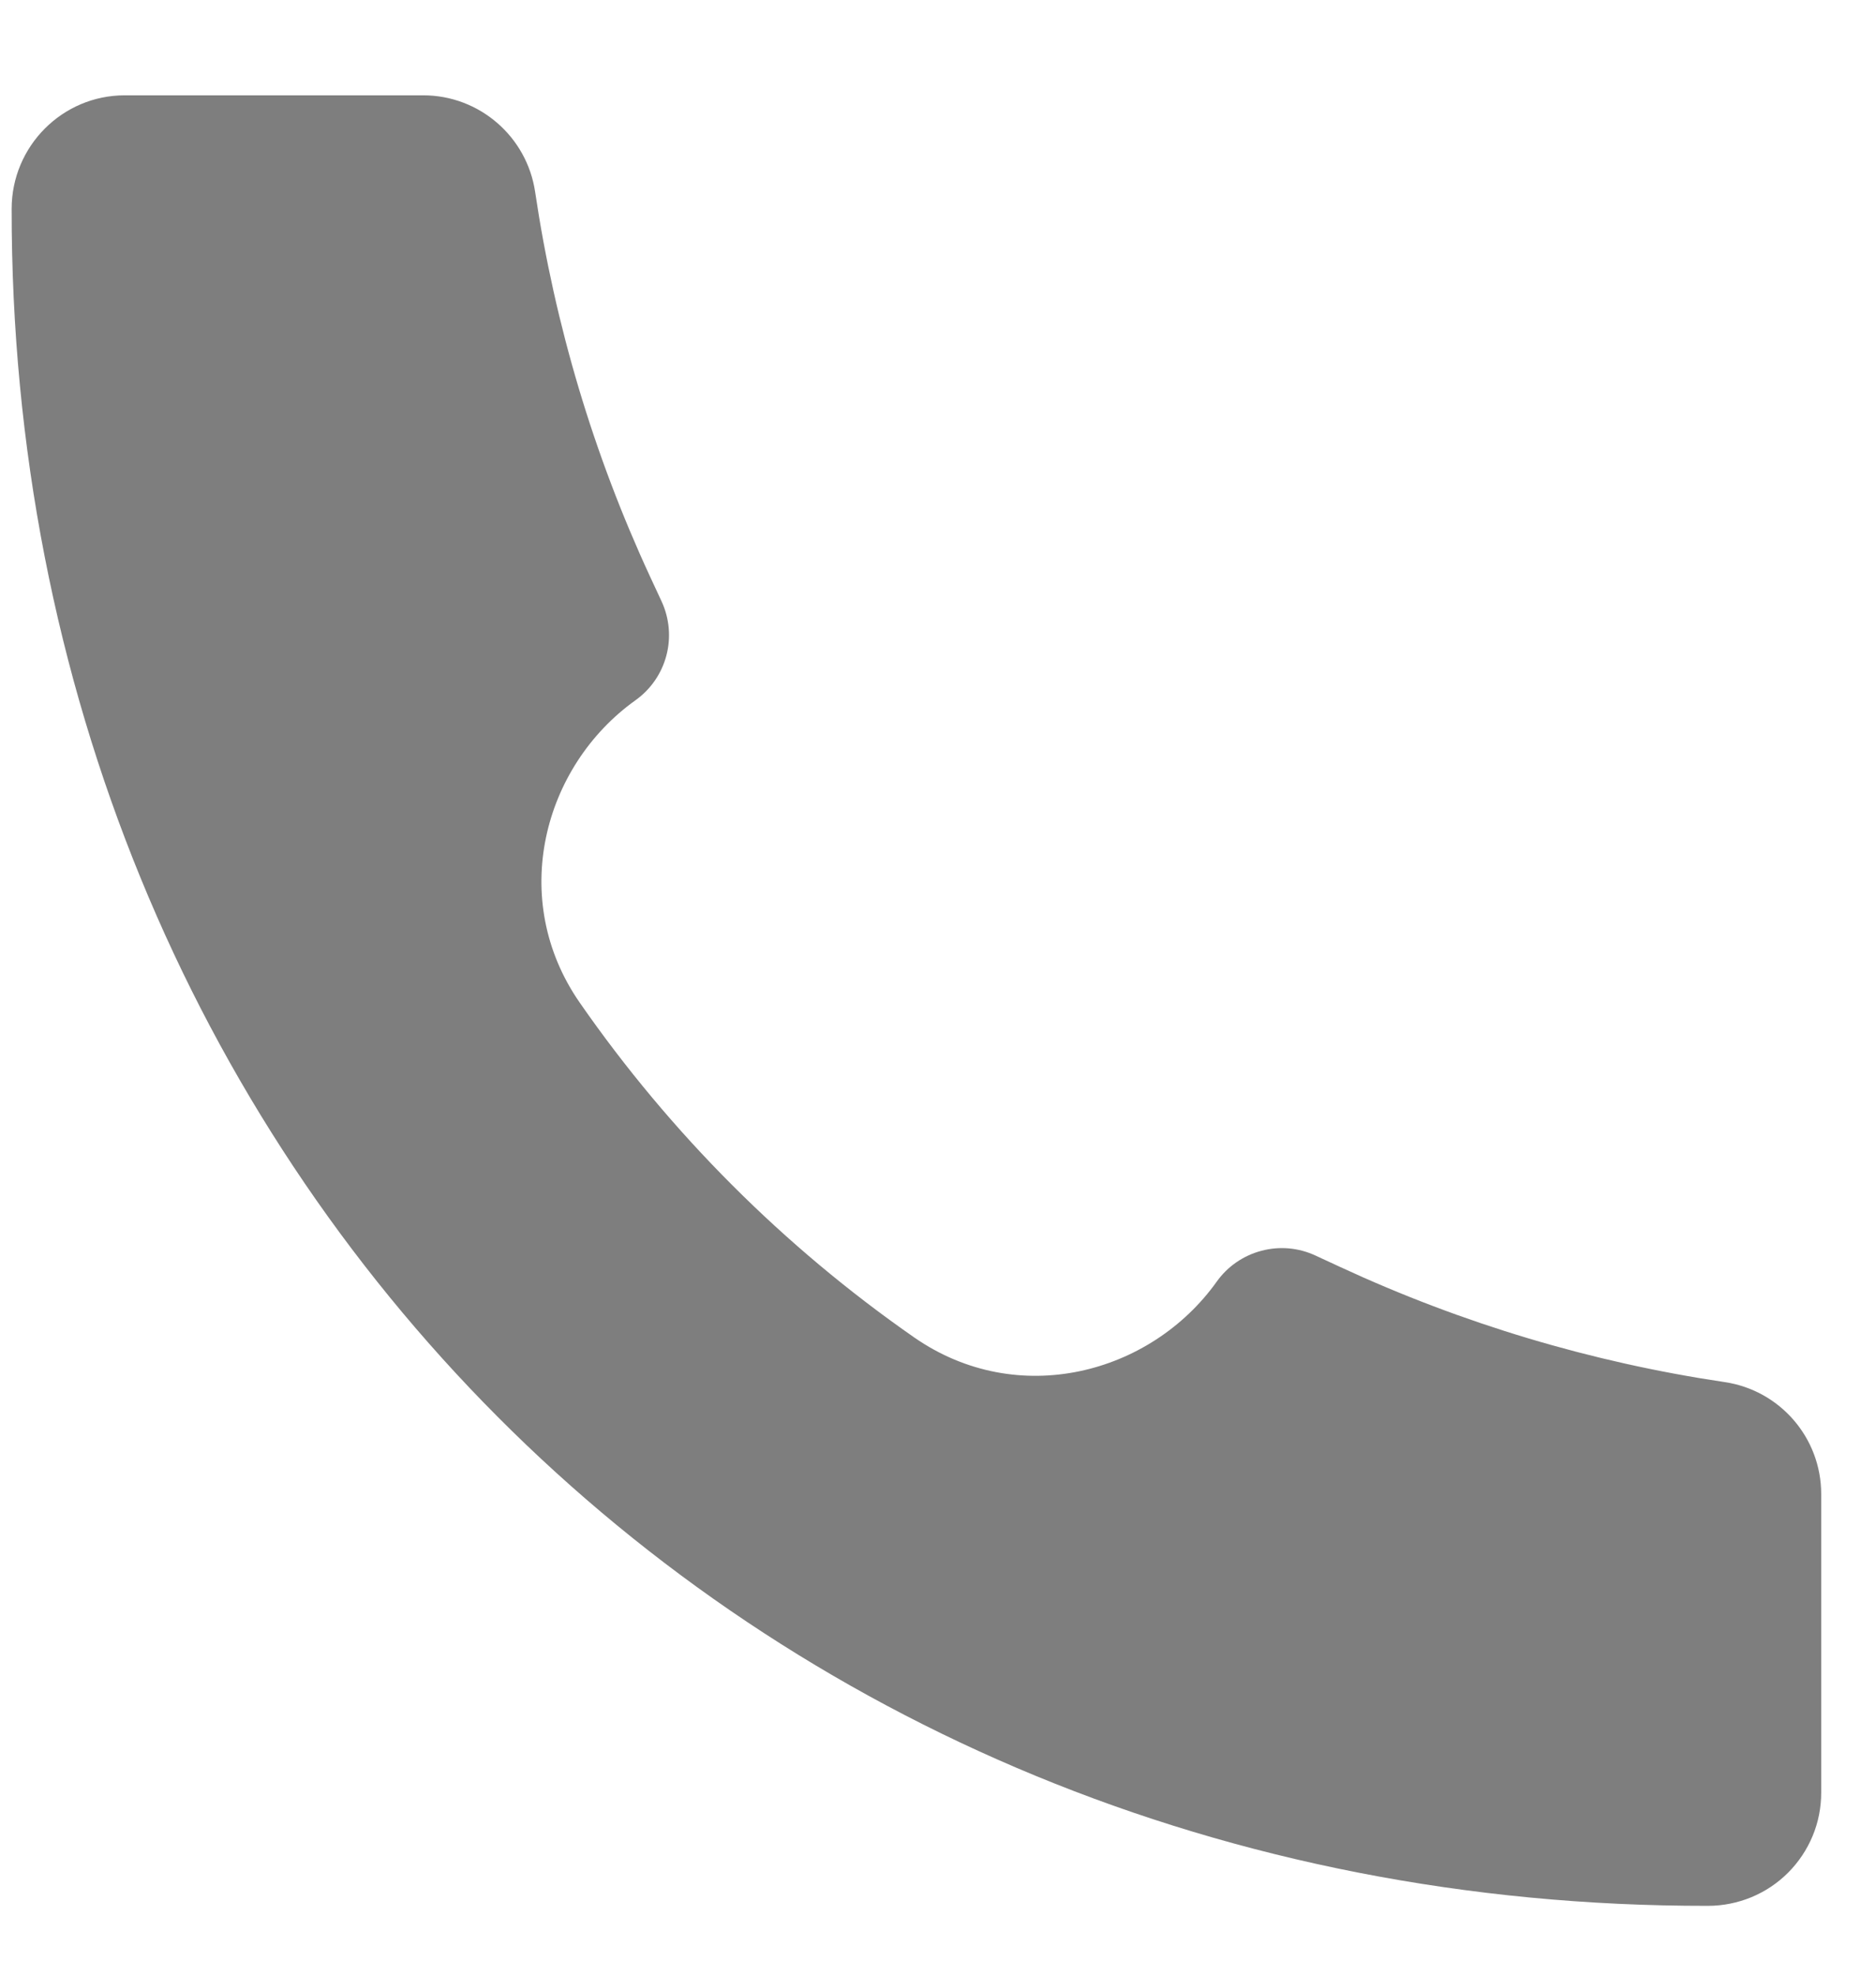 <svg width="19" height="20" viewBox="0 0 19 20" fill="none" xmlns="http://www.w3.org/2000/svg">
<path d="M17.296 19.293C7.525 19.306 0.108 11.802 0.118 2.114C0.118 1.481 0.631 0.965 1.263 0.965H4.287C4.854 0.965 5.337 1.382 5.42 1.944C5.62 3.29 6.011 4.6 6.583 5.835L6.701 6.089C6.78 6.26 6.797 6.454 6.749 6.636C6.701 6.818 6.591 6.978 6.437 7.088C5.5 7.757 5.143 9.103 5.873 10.152C6.791 11.473 7.938 12.62 9.259 13.539C10.309 14.268 11.655 13.91 12.323 12.974C12.432 12.821 12.592 12.71 12.775 12.662C12.958 12.613 13.151 12.63 13.323 12.71L13.576 12.827C14.811 13.399 16.121 13.791 17.467 13.991C18.028 14.074 18.445 14.556 18.445 15.124V18.147C18.445 18.298 18.416 18.447 18.358 18.586C18.3 18.725 18.216 18.851 18.109 18.958C18.003 19.064 17.877 19.148 17.737 19.206C17.598 19.263 17.449 19.293 17.299 19.293H17.296Z" fill="#7E7E7E"/>
</svg>
